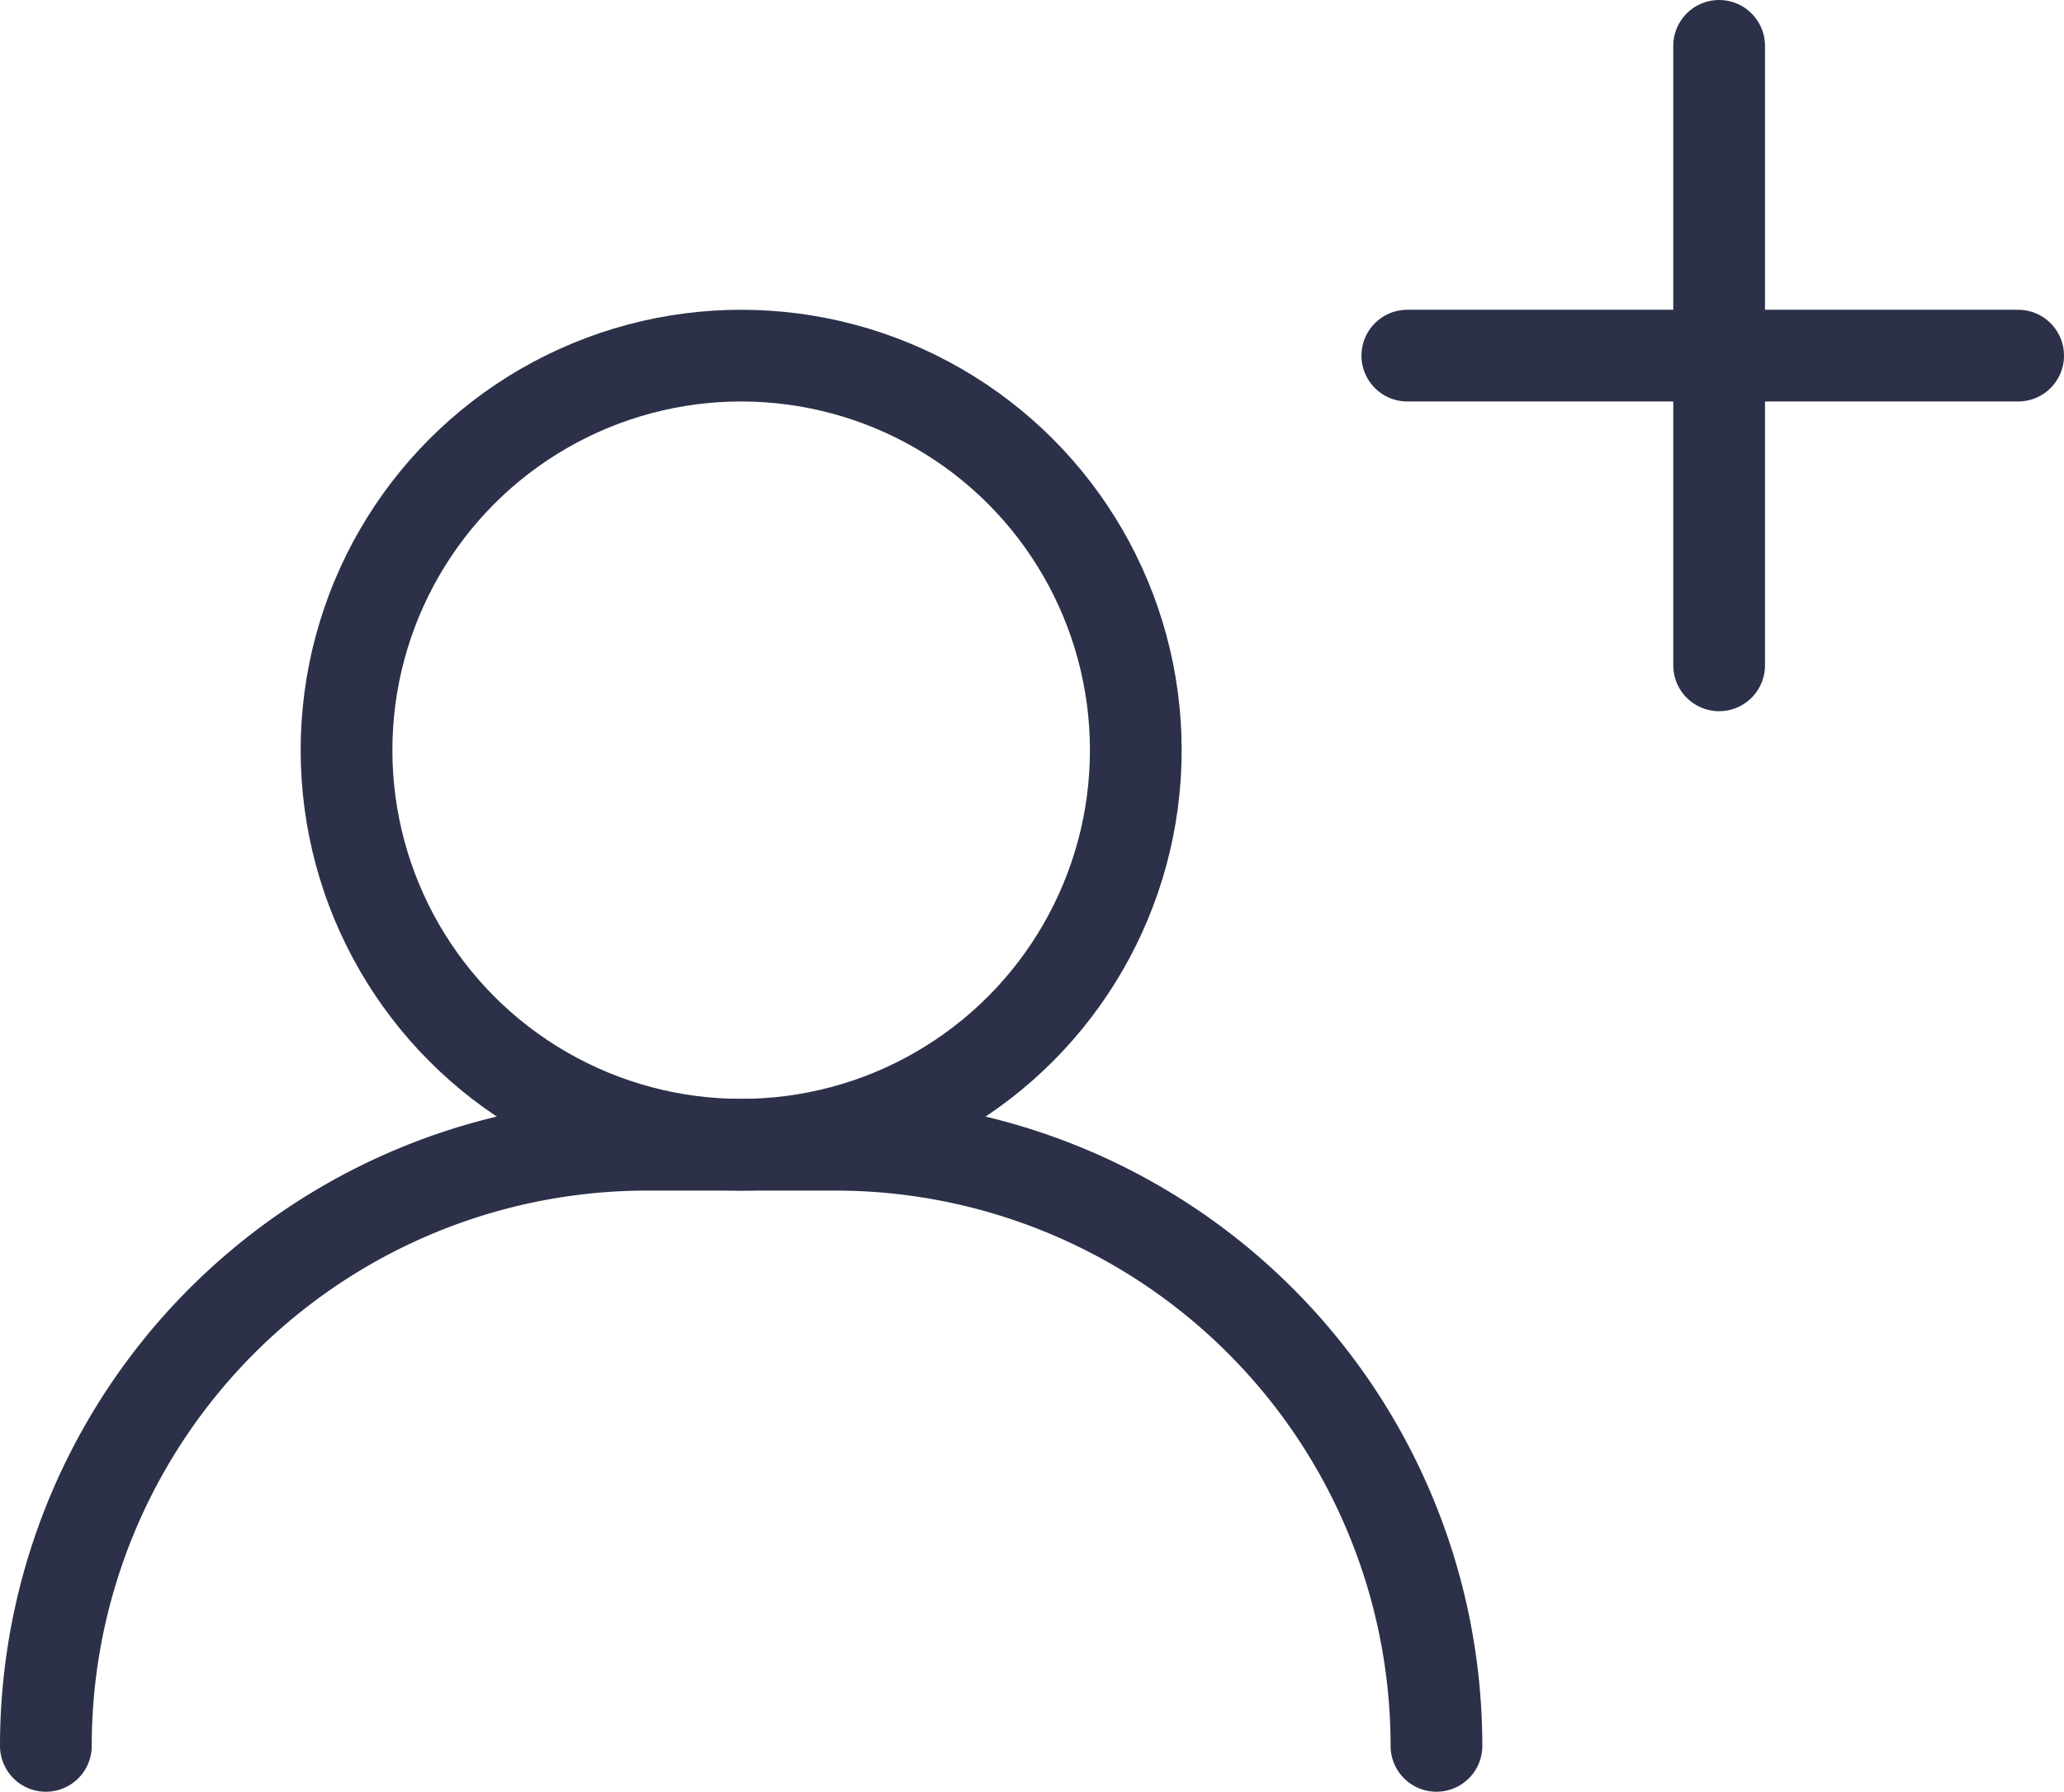 <svg xmlns="http://www.w3.org/2000/svg" viewBox="0 0 45 39.072">
  <g>
    <g>
      <circle cx="16.159" cy="16.359" r="8.604" style="fill: none;stroke: #2c3149;stroke-linecap: round;stroke-linejoin: round;stroke-width: 2px"/>
      <path d="M28.58,68.627h0A13.109,13.109,0,0,1,41.69,55.518h4.099A13.109,13.109,0,0,1,58.898,68.627h0" transform="translate(-27.58 -30.555)" style="fill: none;stroke: #2c3149;stroke-linecap: round;stroke-linejoin: round;stroke-width: 2px"/>
    </g>
    <line x1="37.481" y1="1" x2="37.481" y2="14.509" style="fill: none;stroke: #2c3149;stroke-linecap: round;stroke-linejoin: round;stroke-width: 2px"/>
    <line x1="30.683" y1="7.755" x2="44" y2="7.755" style="fill: none;stroke: #2c3149;stroke-linecap: round;stroke-linejoin: round;stroke-width: 2px"/>
  </g>
</svg>
